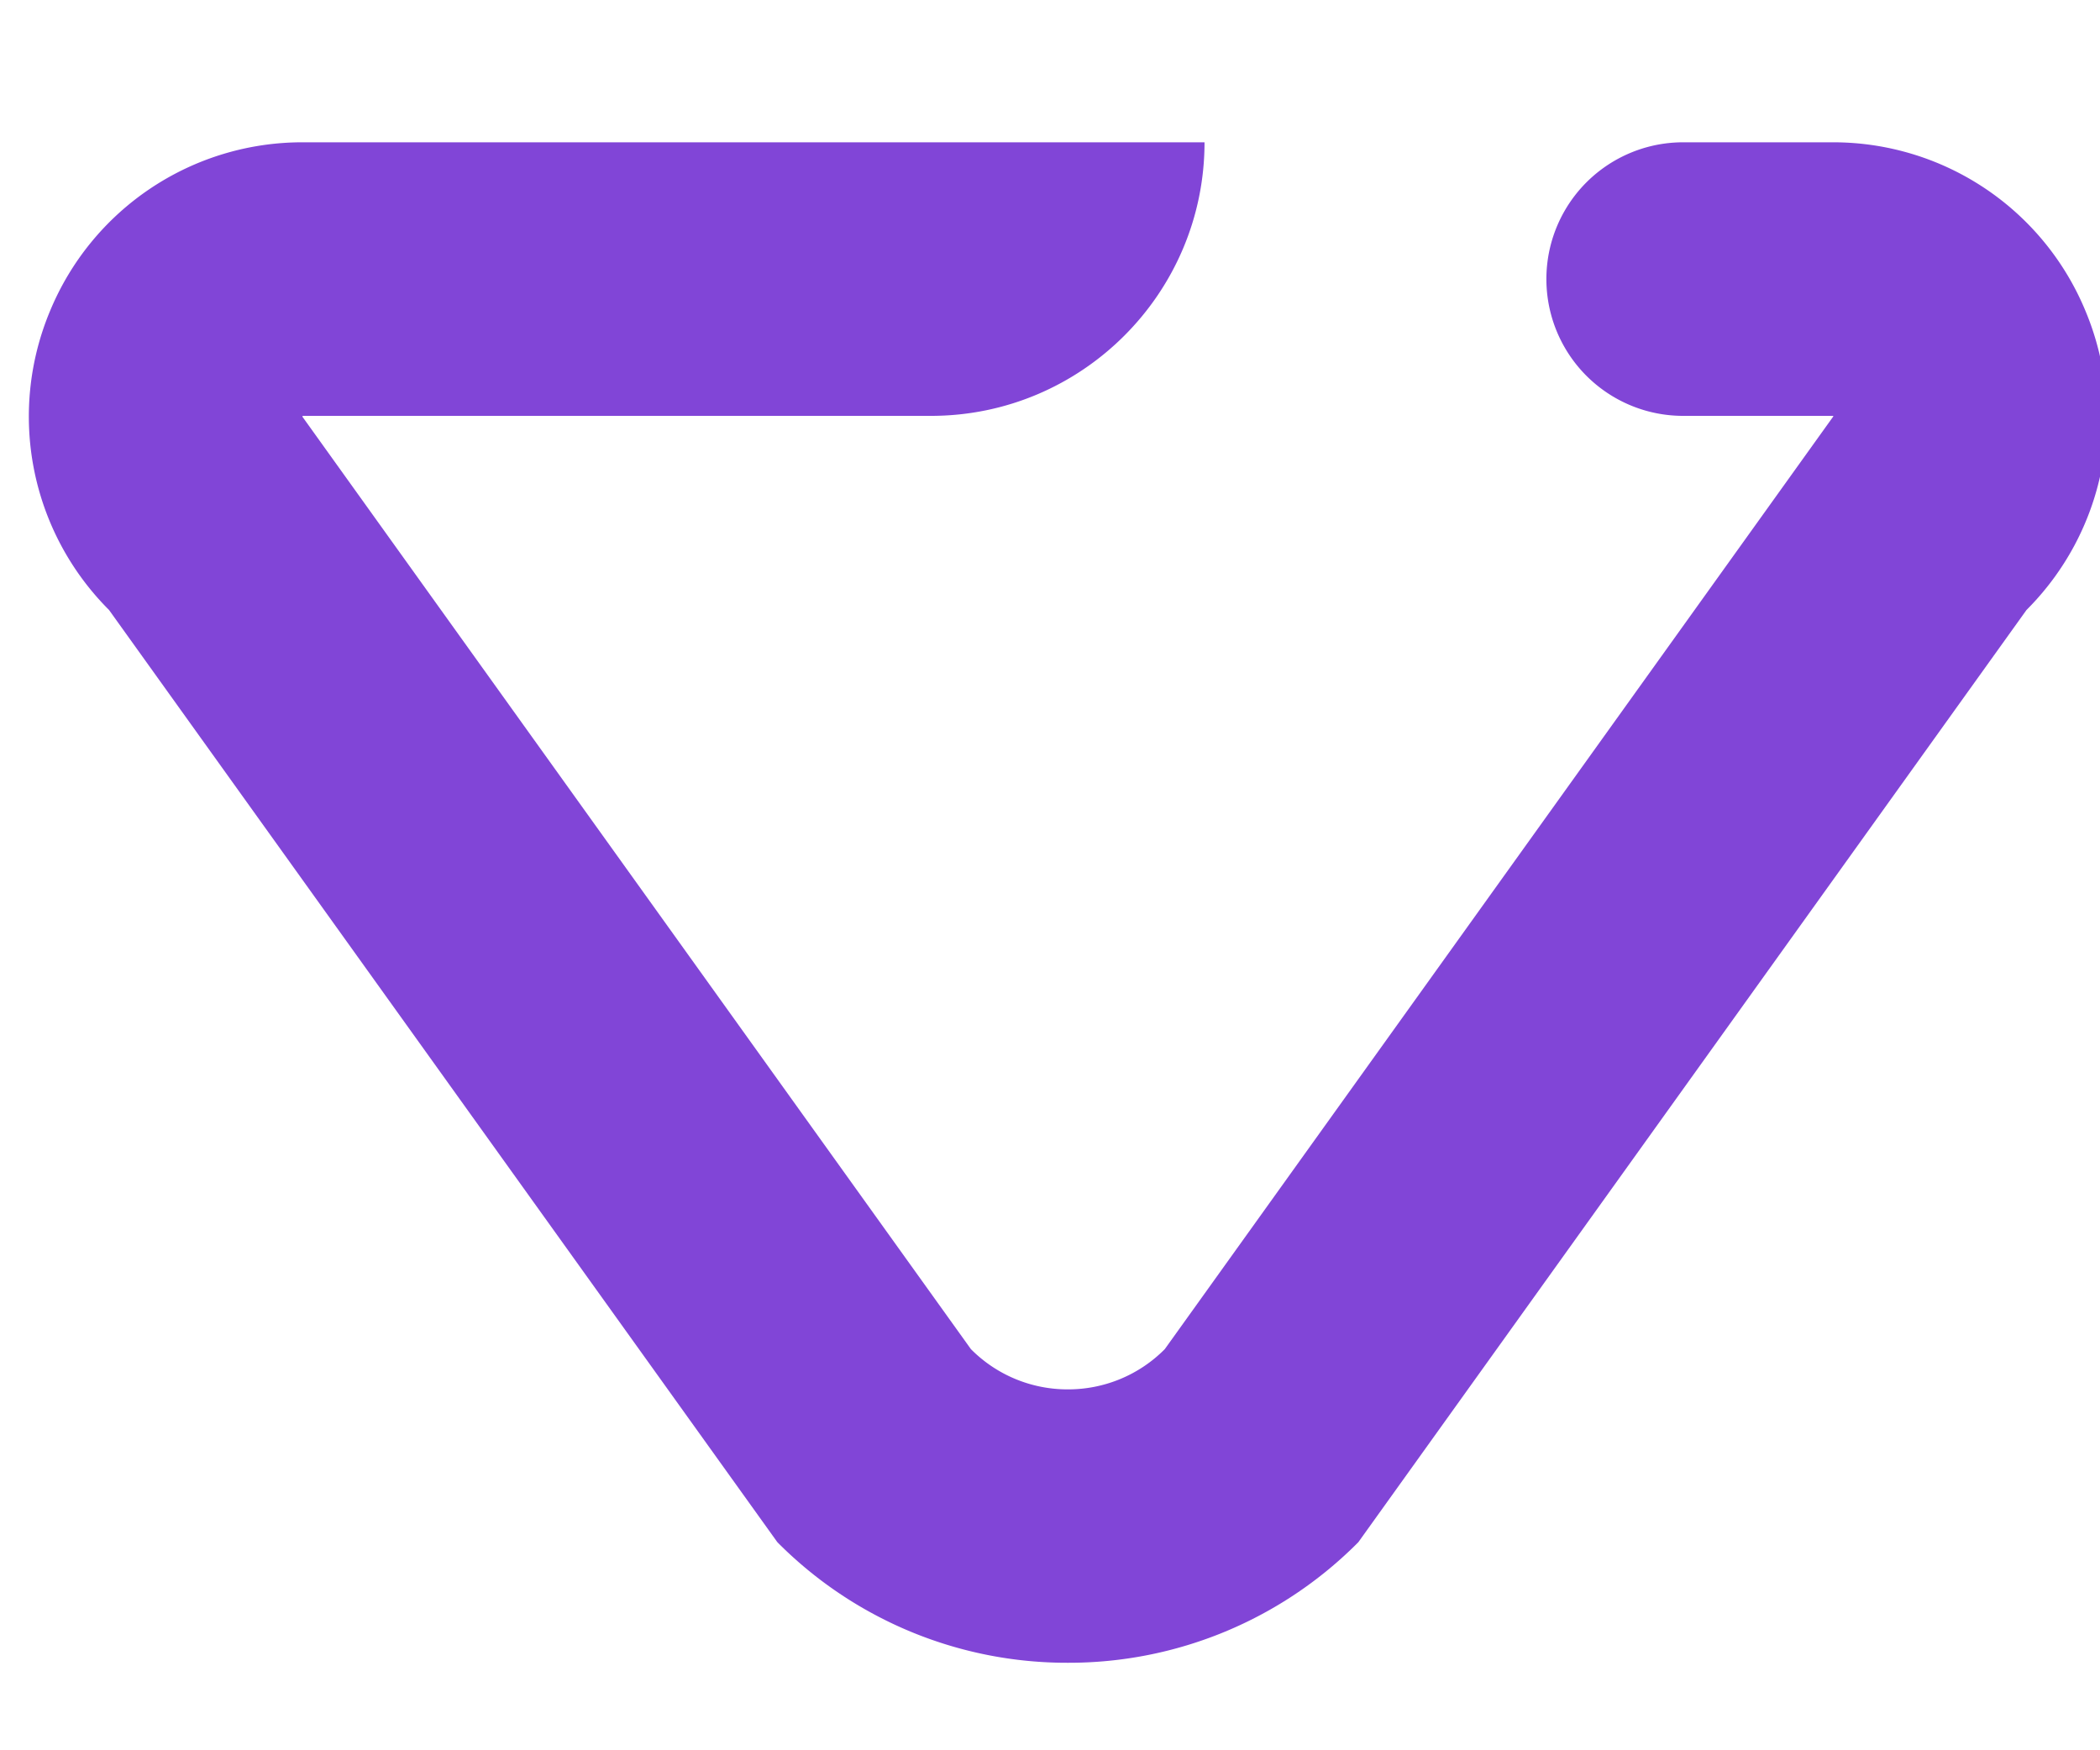 <svg width="12" height="10" fill="none" xmlns="http://www.w3.org/2000/svg"><path d="M11.58 3.485a1.561 1.561 0 00.338-1.706 1.56 1.56 0 00-1.444-.966h-.856a.781.781 0 000 1.563h.857l.001.004-.002.002-3.818 5.326a.777.777 0 01-.554.23.777.777 0 01-.554-.23L1.729 2.382l-.001-.002.002-.004h3.59c.862 0 1.563-.701 1.563-1.563H1.73a1.56 1.56 0 00-1.445.966 1.562 1.562 0 00.338 1.706l3.819 5.326a2.33 2.33 0 001.66.689 2.33 2.33 0 001.66-.689l3.818-5.326z" fill="#8145D7"/></svg>